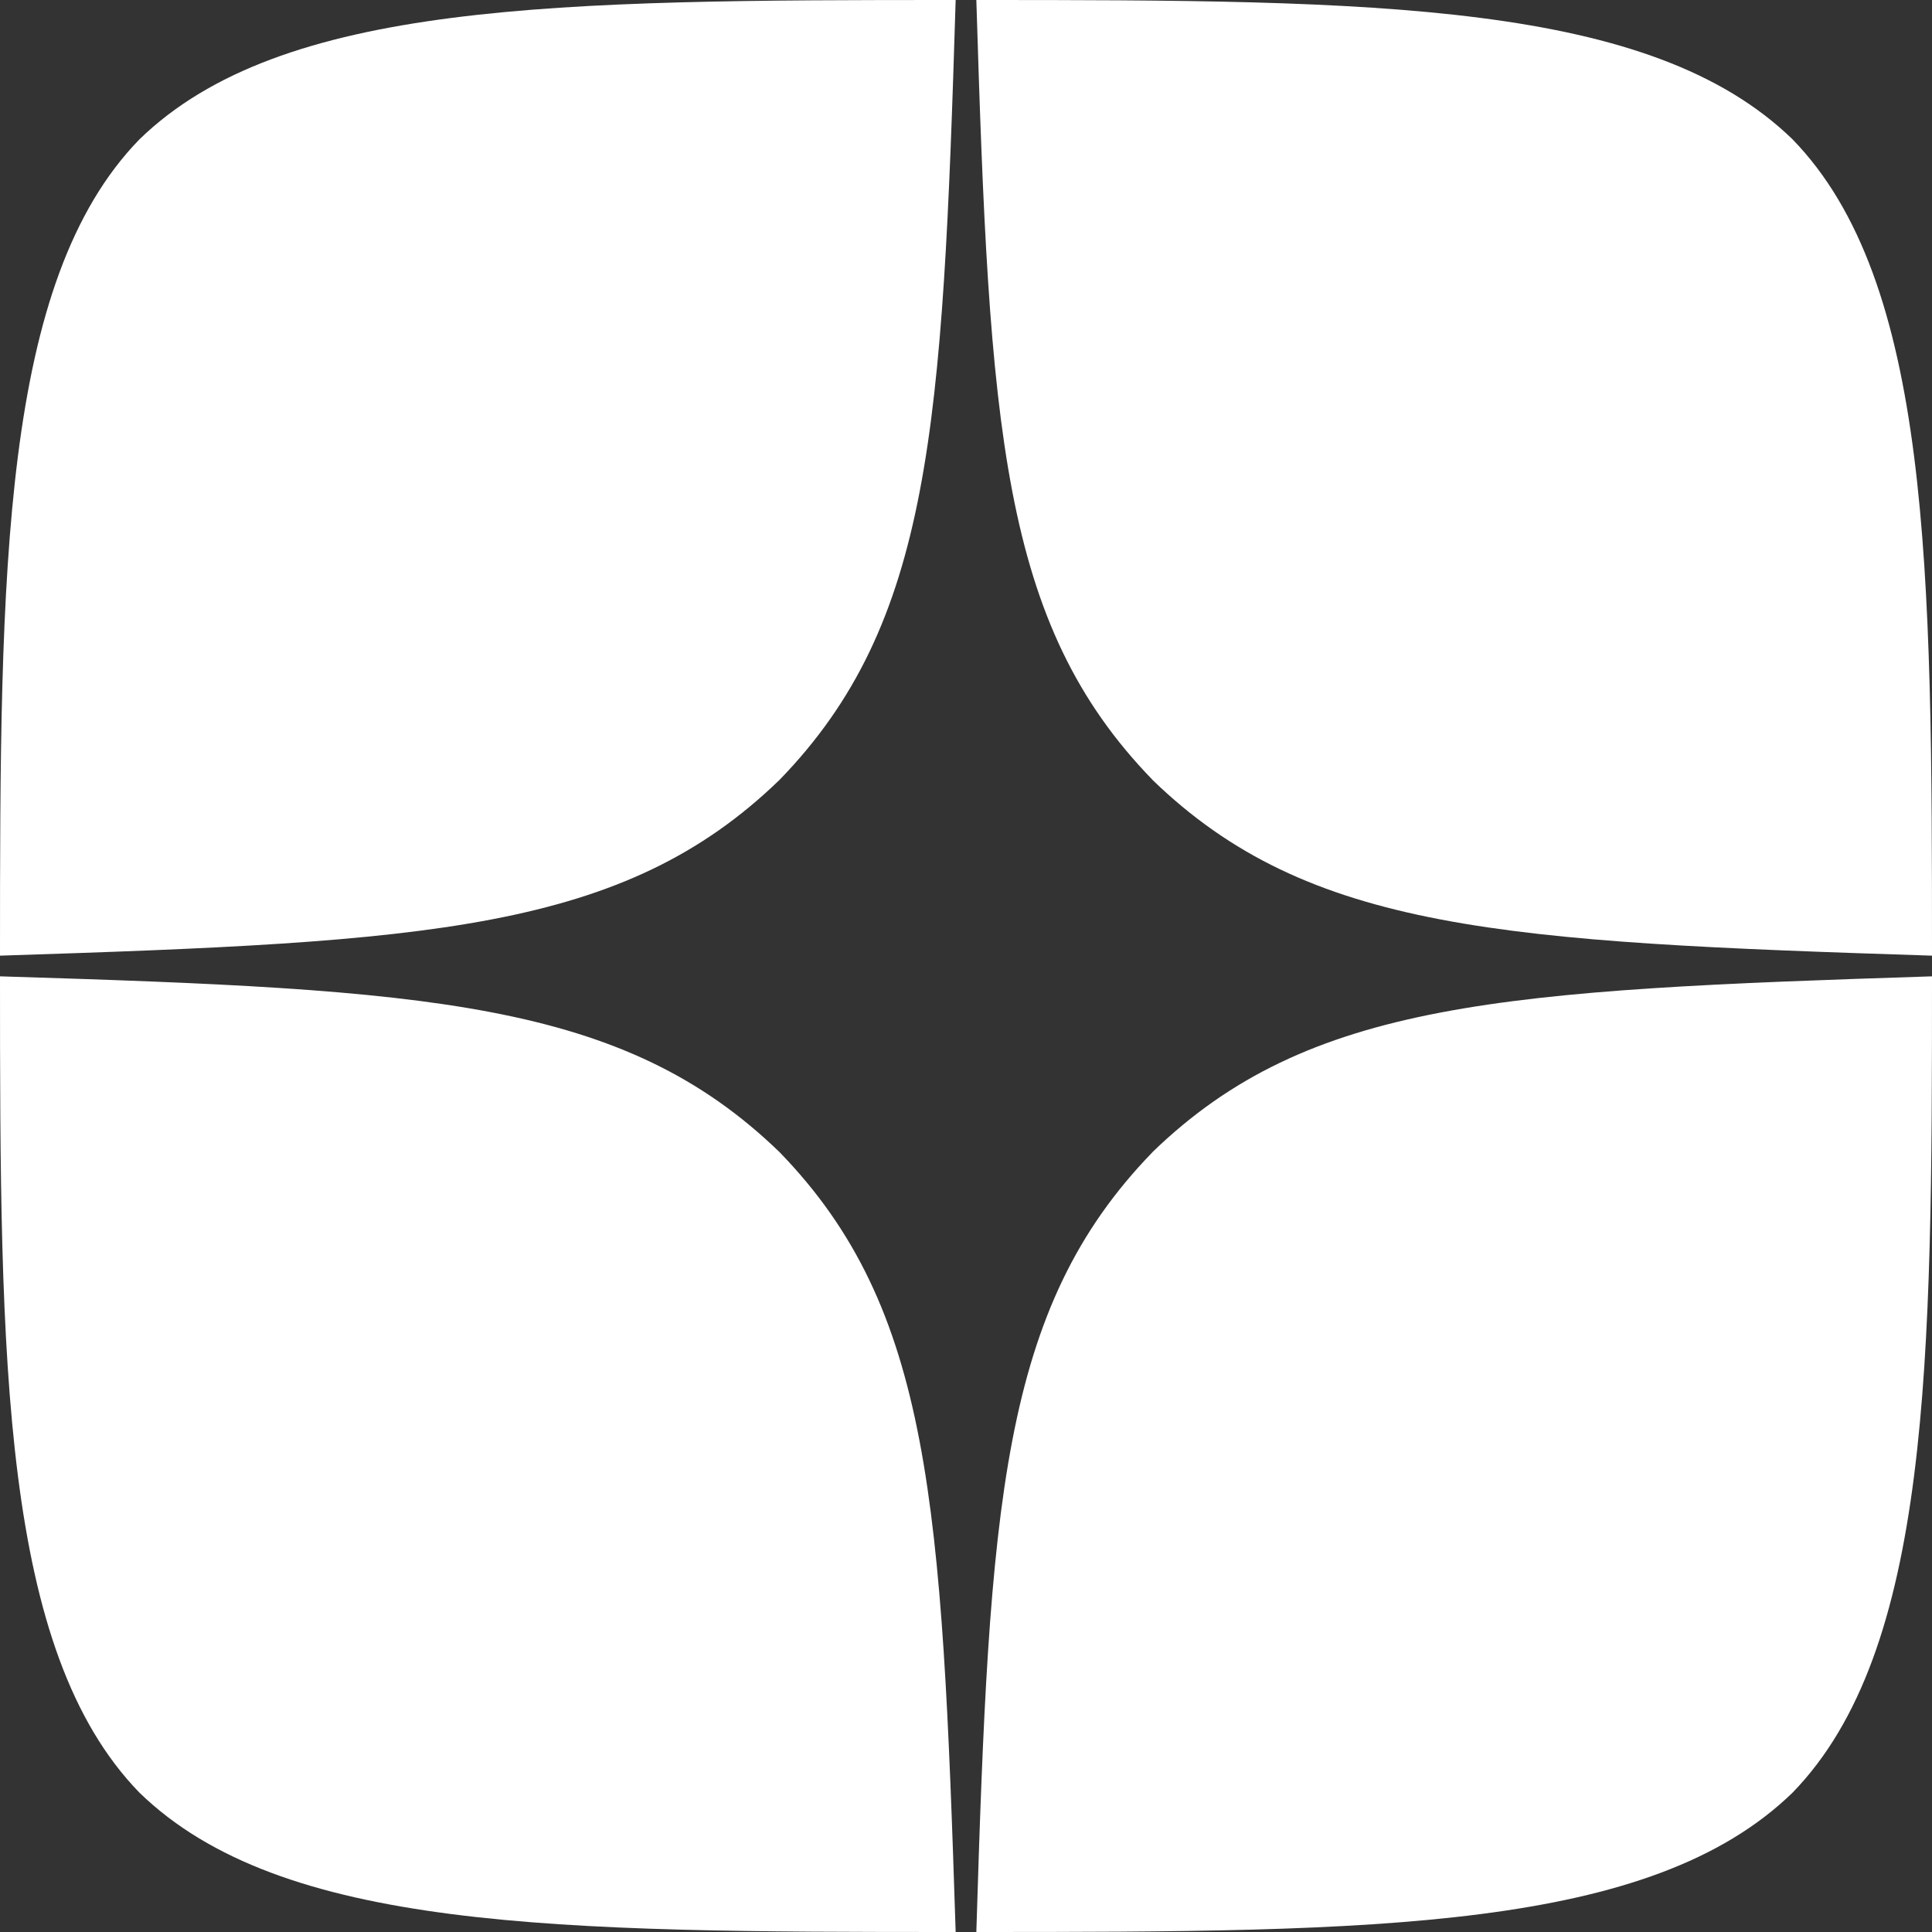<svg xmlns="http://www.w3.org/2000/svg" width="20" height="20" viewBox="0 0 20 20">
  <rect x="0" y="0" width="20" height="20" fill="#333333" stroke="none"/>
  <path id="Yandex_Zen_logo_icon" d="M11.929,11.929C10.357,13.55,10.243,15.571,10.107,20c4.129,0,6.979-.014,8.45-1.443C19.986,17.086,20,14.1,20,10.107c-4.429.143-6.45.25-8.071,1.821M0,10.107c0,3.993.014,6.979,1.443,8.45C2.914,19.986,5.764,20,9.893,20c-.143-4.429-.25-6.45-1.821-8.071C6.45,10.357,4.429,10.243,0,10.107M9.893,0C5.771,0,2.914.014,1.443,1.443.014,2.914,0,5.9,0,9.893c4.429-.143,6.45-.25,8.071-1.821C9.643,6.45,9.757,4.429,9.893,0m2.036,8.071C10.357,6.45,10.243,4.429,10.107,0c4.129,0,6.979.014,8.45,1.443C19.986,2.914,20,5.9,20,9.893c-4.429-.143-6.45-.25-8.071-1.821" fill="#fff"/>
</svg>
